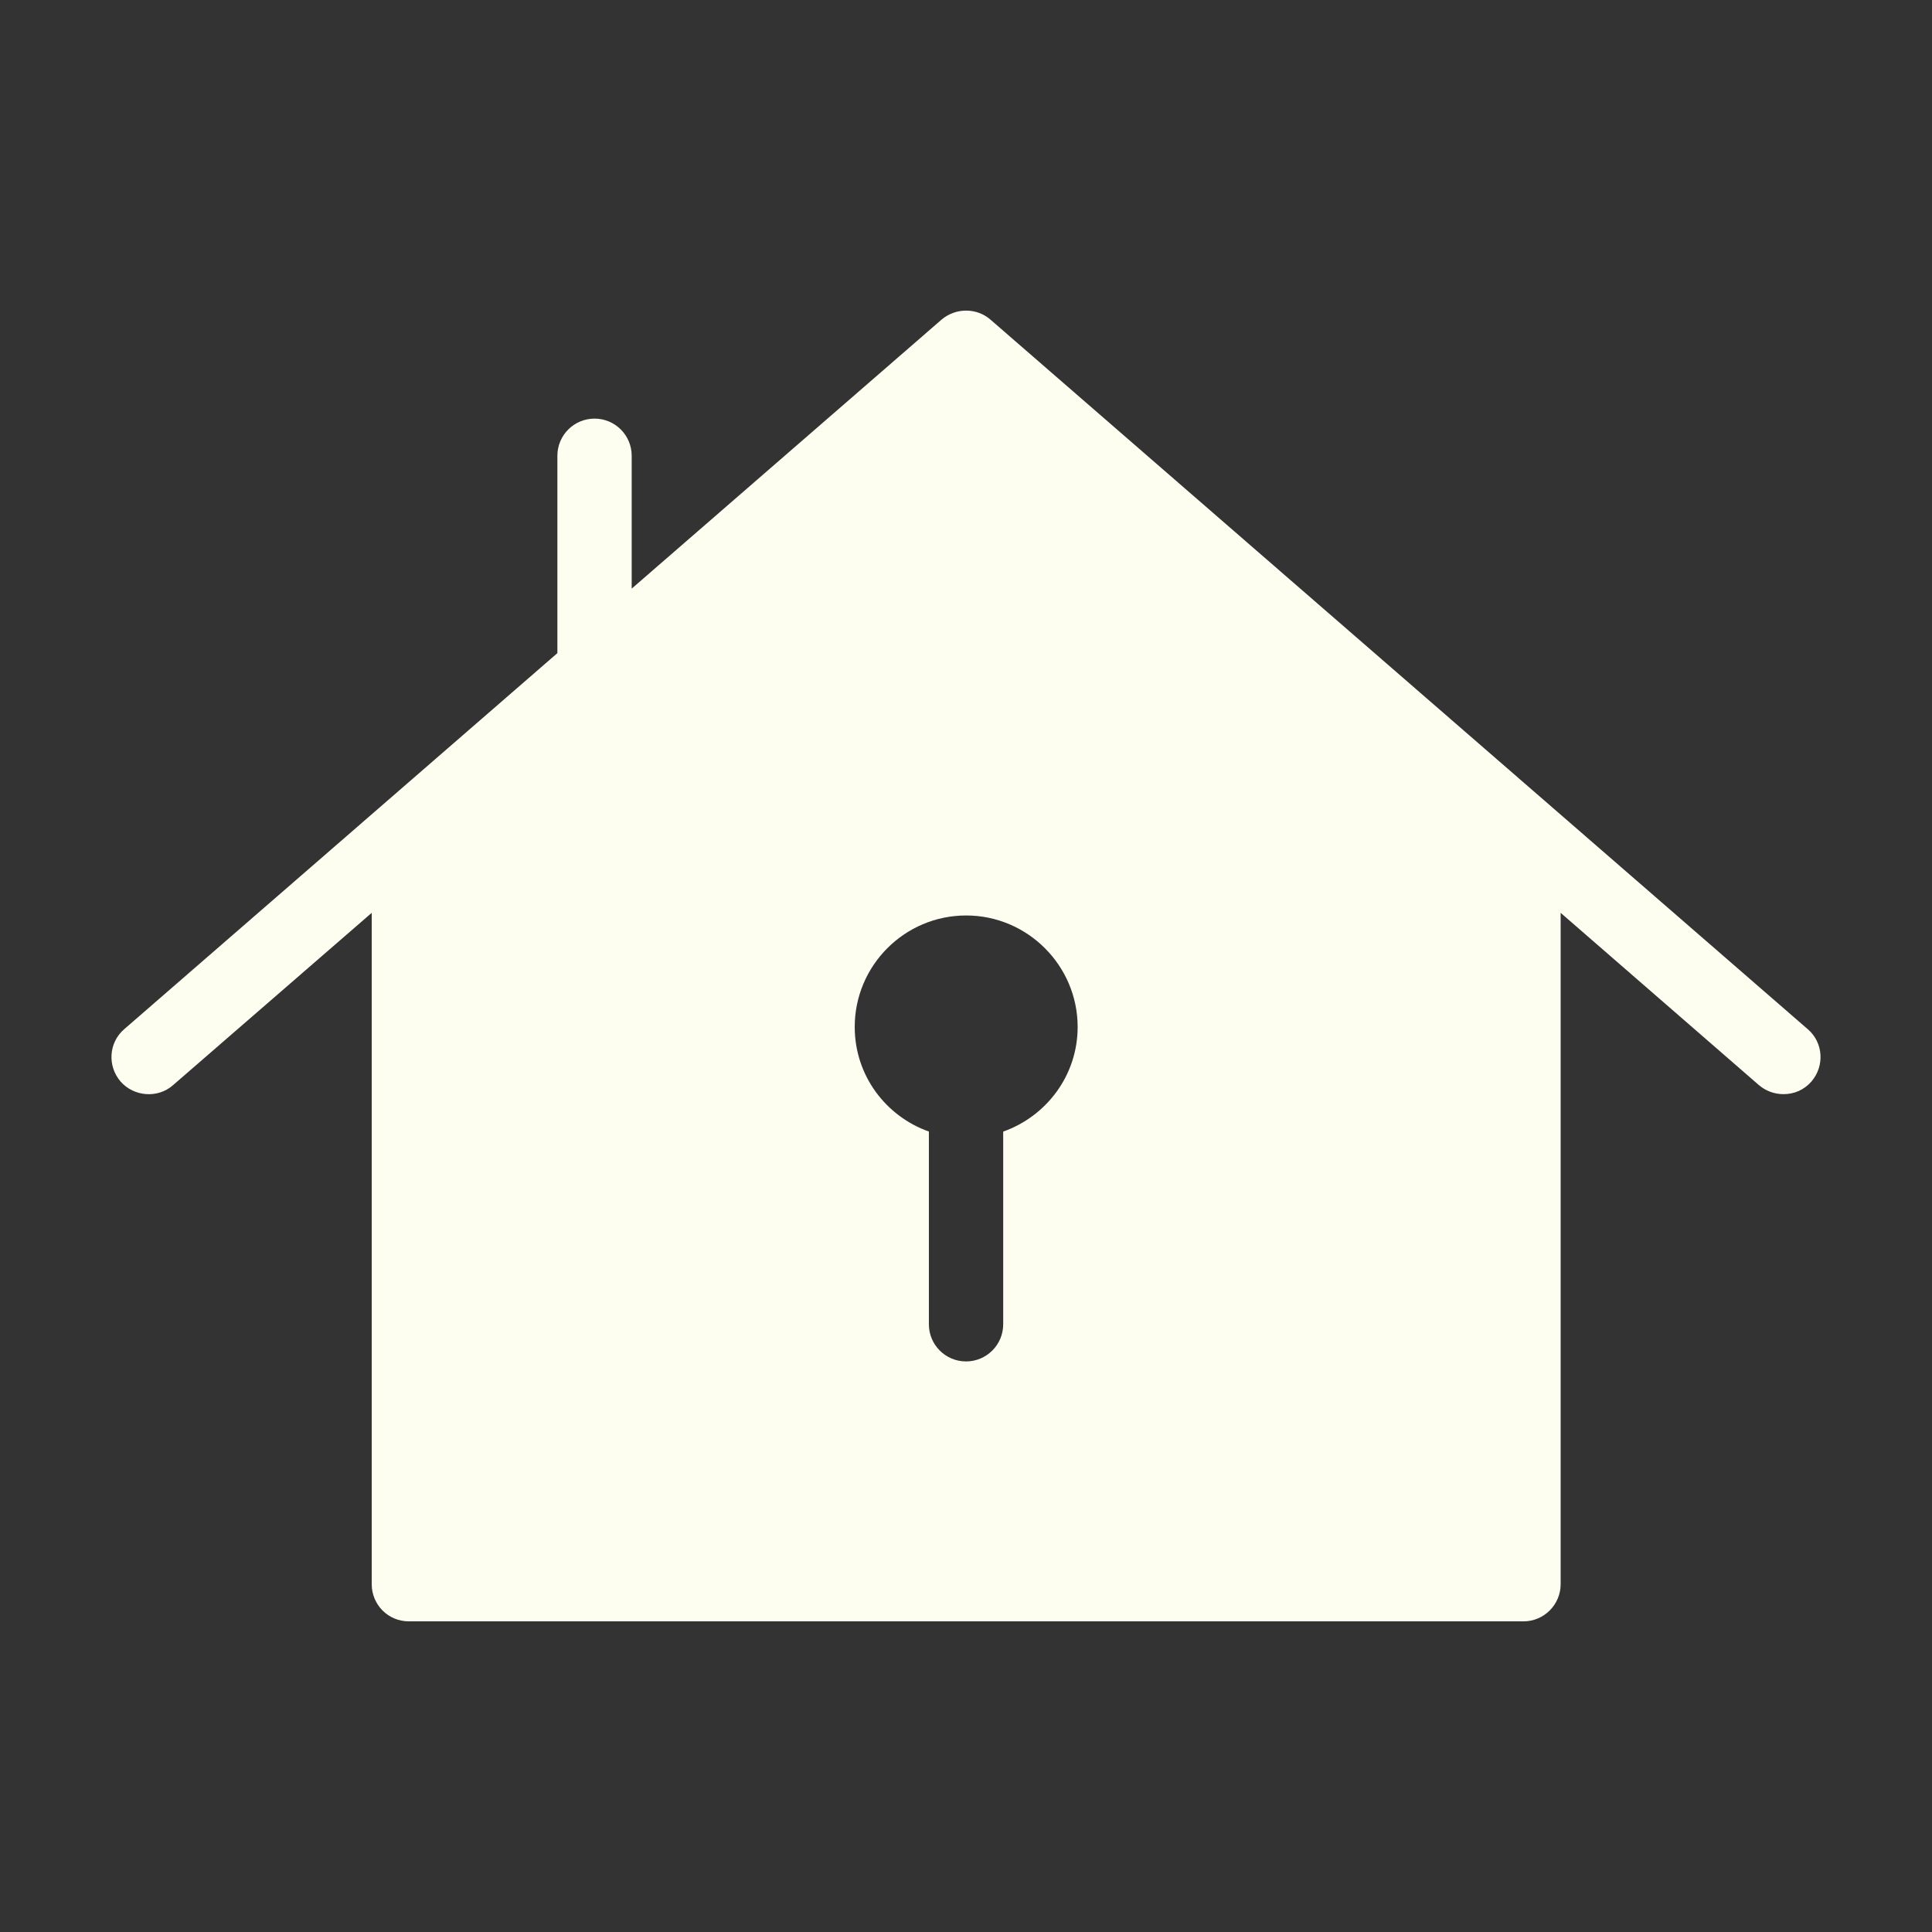 <svg width="52" height="52" xmlns="http://www.w3.org/2000/svg">

 <rect width="100%" height="100%" fill="#333333" stroke="none"/>

 <g>
  <title>background</title>
  <rect fill="none" id="canvas_background" height="402" width="582" y="-1" x="-1"/>
 </g>
 <g>
  <title>Layer 1</title>
  <path fill="#fdfdf0" id="svg_2" d="m48.655,27.7l-22,-19.1c-0.37,-0.32 -0.93,-0.32 -1.31,0l-8.343,7.243l0,-3.576c0,-0.552 -0.447,-1 -1,-1c-0.553,0 -1,0.448 -1,1l0,5.312l-11.657,10.12c-0.42,0.36 -0.46,0.99 -0.1,1.41c0.36,0.41 1,0.46 1.41,0.1l5.35,-4.64l0,18.07c0,0.55 0.44,1 1,1l30,0c0.55,0 1,-0.45 1,-1l0,-18.07l5.34,4.64c0.19,0.16 0.42,0.24 0.66,0.24c0.28,0 0.55,-0.11 0.75,-0.34c0.36,-0.42 0.32,-1.05 -0.1,-1.41zm-21.654,2.757l0,5.186c0,0.552 -0.447,1 -1,1s-1,-0.448 -1,-1l0,-5.187c-1.162,-0.413 -1.996,-1.51 -1.996,-2.816c0,-1.65 1.34,-3 3,-3c1.65,0 3,1.35 3,3c0,1.307 -0.842,2.405 -2.004,2.817z"/>
 </g>
</svg>